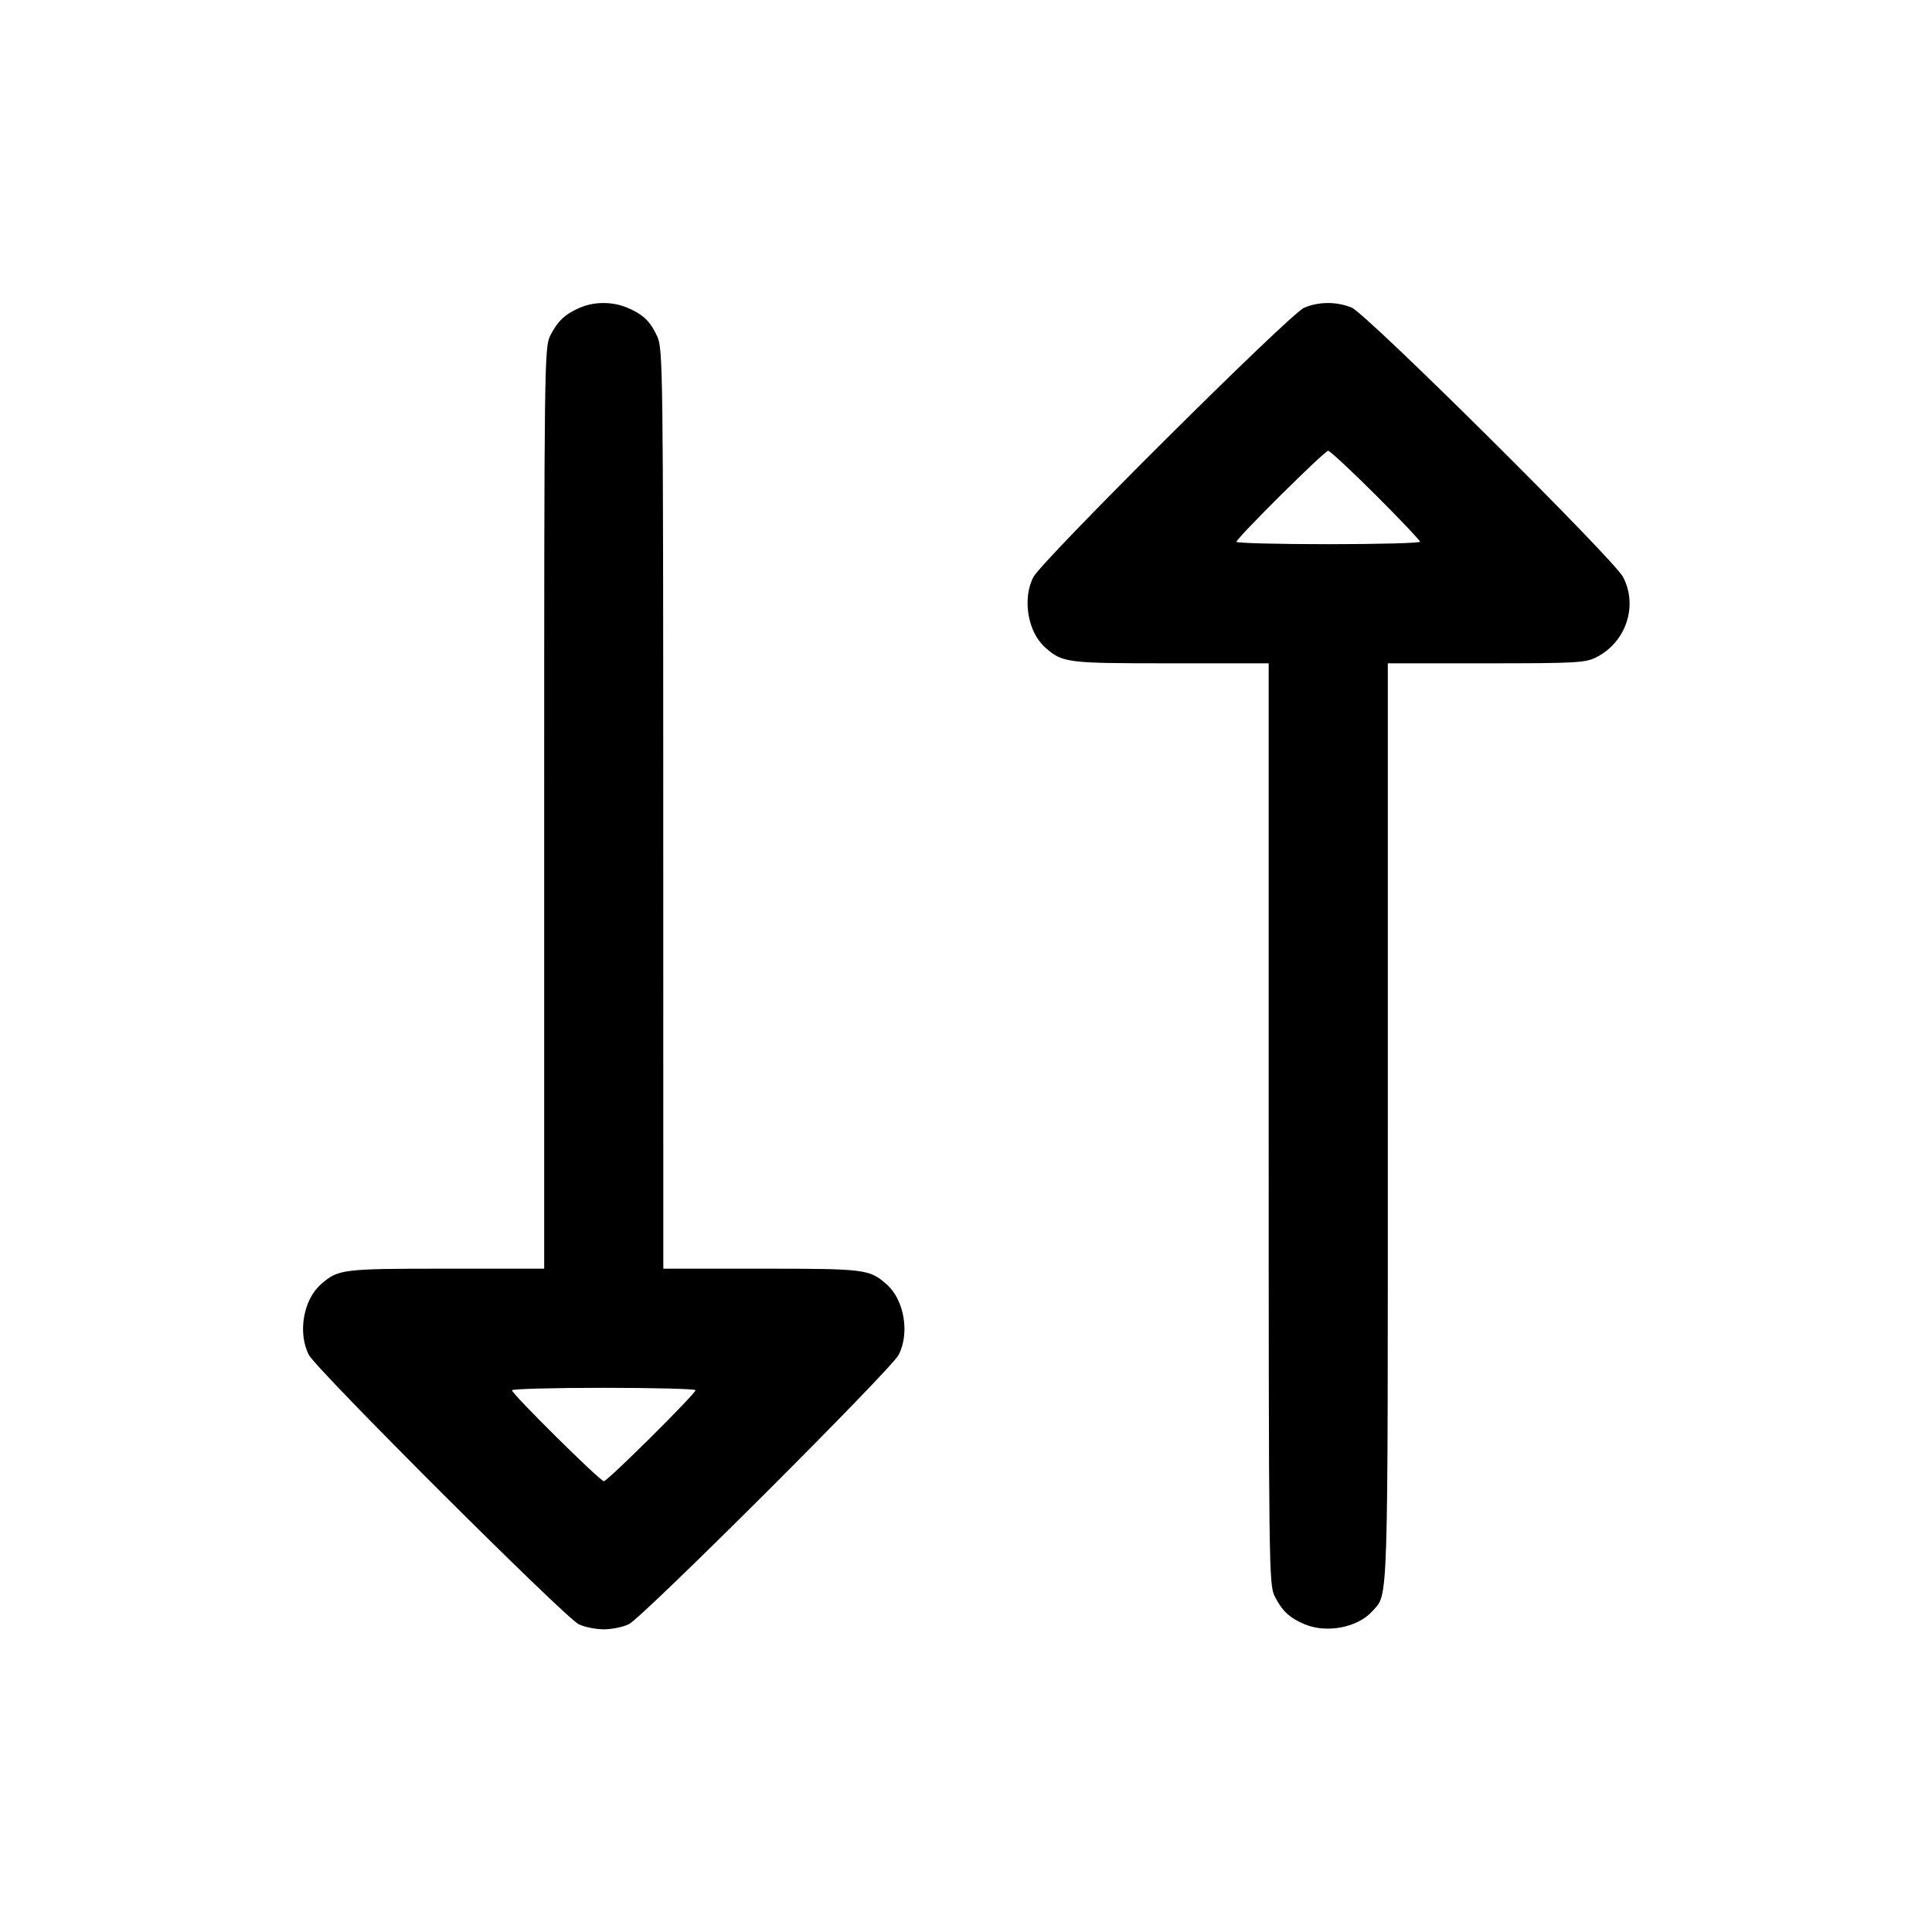 <svg fill="currentColor" viewBox="0 0 256 256" xmlns="http://www.w3.org/2000/svg"><path d="M76.813 40.782 C 74.863 41.628,73.895 42.542,72.915 44.463 C 72.133 45.995,72.107 48.031,72.107 107.076 L 72.107 168.107 59.072 168.107 C 45.318 168.107,44.810 168.170,42.515 170.185 C 40.181 172.233,39.432 176.658,40.931 179.537 C 41.951 181.496,74.788 214.272,76.672 215.212 C 77.423 215.587,78.921 215.893,80.000 215.893 C 81.079 215.893,82.577 215.587,83.328 215.212 C 85.212 214.272,118.049 181.496,119.069 179.537 C 120.568 176.658,119.819 172.233,117.485 170.185 C 115.190 168.170,114.682 168.107,100.928 168.107 L 87.893 168.107 87.884 107.200 C 87.875 49.012,87.840 46.217,87.091 44.587 C 86.159 42.557,85.207 41.647,83.091 40.763 C 81.125 39.941,78.735 39.949,76.813 40.782 M172.800 40.779 C 170.910 41.588,138.089 74.241,136.931 76.463 C 135.432 79.342,136.181 83.767,138.515 85.815 C 140.810 87.830,141.318 87.893,155.072 87.893 L 168.107 87.893 168.107 148.924 C 168.107 207.969,168.133 210.005,168.915 211.537 C 169.913 213.492,170.882 214.390,172.909 215.237 C 175.815 216.451,179.932 215.645,181.850 213.485 C 183.986 211.080,183.893 214.014,183.893 148.707 L 183.893 87.893 196.924 87.893 C 208.868 87.893,210.086 87.826,211.537 87.085 C 215.466 85.080,217.060 80.286,215.069 76.463 C 213.840 74.104,181.072 41.573,179.107 40.762 C 177.123 39.942,174.740 39.949,172.800 40.779 M182.288 65.594 C 185.518 68.818,188.160 71.602,188.160 71.781 C 188.160 71.960,182.688 72.107,176.000 72.107 C 169.312 72.107,163.840 71.965,163.840 71.792 C 163.840 71.310,175.503 59.733,175.989 59.733 C 176.224 59.733,179.058 62.371,182.288 65.594 M92.160 184.208 C 92.160 184.690,80.497 196.267,80.011 196.267 C 79.517 196.267,67.840 184.708,67.840 184.219 C 67.840 184.040,73.312 183.893,80.000 183.893 C 86.688 183.893,92.160 184.035,92.160 184.208 " stroke="none" fill-rule="evenodd"></path></svg>